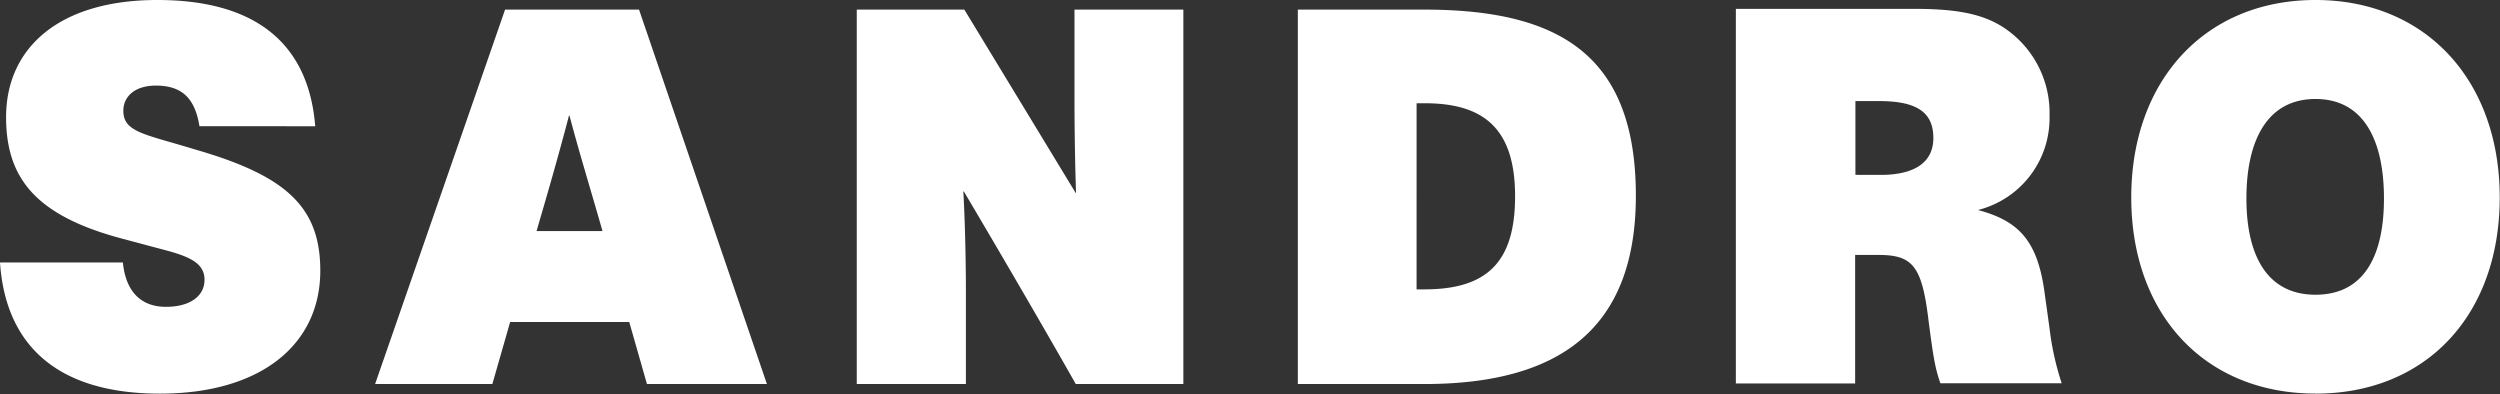 <svg id="Calque_1" data-name="Calque 1" xmlns="http://www.w3.org/2000/svg" viewBox="0 0 369.5 58.28"><rect x="0" y="0" width="369.5" height="58.28" fill="#333333" stroke="none"/><path d="M343.23,44.46c-7.13,0-10.21-5.77-10.21-14.23s3-14.7,10.21-14.7,10.12,6.24,10.12,14.7-2.92,14.23-10.12,14.23m0,14.62c16.35,0,27.23-11.62,27.23-29C370.46,12.84,359.58.9,343.23.9S316,12.84,316,30.07c0,17.39,10.95,29,27.23,29m-68-32.33V15.84h3.52c5.56,0,8,1.66,8,5.46,0,3.55-2.7,5.45-7.8,5.45ZM257.56,57.58h17.63v-19h3.45c5.1,0,6.45,1.66,7.42,9.88.68,5.14.91,6.72,1.73,9.09h17.93a41.4,41.4,0,0,1-1.8-8.14l-.75-5.38c-1.05-7.66-3.9-10.51-9.83-12.09a14,14,0,0,0,10.58-13.91A15.09,15.09,0,0,0,298.52,6c-3.3-2.77-7.28-3.79-14.55-3.79H257.56ZM210.37,16.16h1.2c8.7,0,13.36,3.71,13.36,13.75,0,9.88-4.28,13.76-13.43,13.76h-1.13Zm-17.55,41.5H211.5c19.88,0,31.28-8.06,31.28-27.82,0-20.88-11.4-27.52-31.28-27.52H192.82ZM143.53,2.32h-15.9V57.66h16.13V44.3c0-8.85-.38-15.1-.38-15.1h.08S152.61,44.62,160,57.66h15.9V2.32H159.81V15.13c0,8.3.23,14.31.23,14.31H160ZM80.3,35.05c2-6.8,3.45-11.93,4.8-17.07h.07c1.35,5.14,2.93,10.27,4.88,17.07Zm34.05,22.61L95.45,2.32H75.65L56.44,57.66H73.77l2.63-9.17H94l2.62,9.17ZM47.59,19.56C46.61,7.23,38.66.9,24.26.9,9.71.9,1.9,8,1.9,18.21c0,9,4.35,14.55,17.11,17.95l6.22,1.66c3.83,1,6,2,6,4.43s-2.17,4-5.7,4-5.92-2.06-6.37-6.56H1C1.83,52,9.55,59.08,24.63,59.08c14.86,0,23.71-7.19,23.71-18.18,0-9.25-4.88-13.83-17.56-17.63l-2.92-.87c-5.93-1.74-8.63-2.21-8.63-5.13,0-2.06,1.65-3.72,4.8-3.72,3.9,0,5.78,1.9,6.45,6Z" transform="translate(-1 -0.9)" fill="#FFFFFF"/><rect x="0.04" y="0.1" width="369.46" height="58.18" fill="none"/></svg>